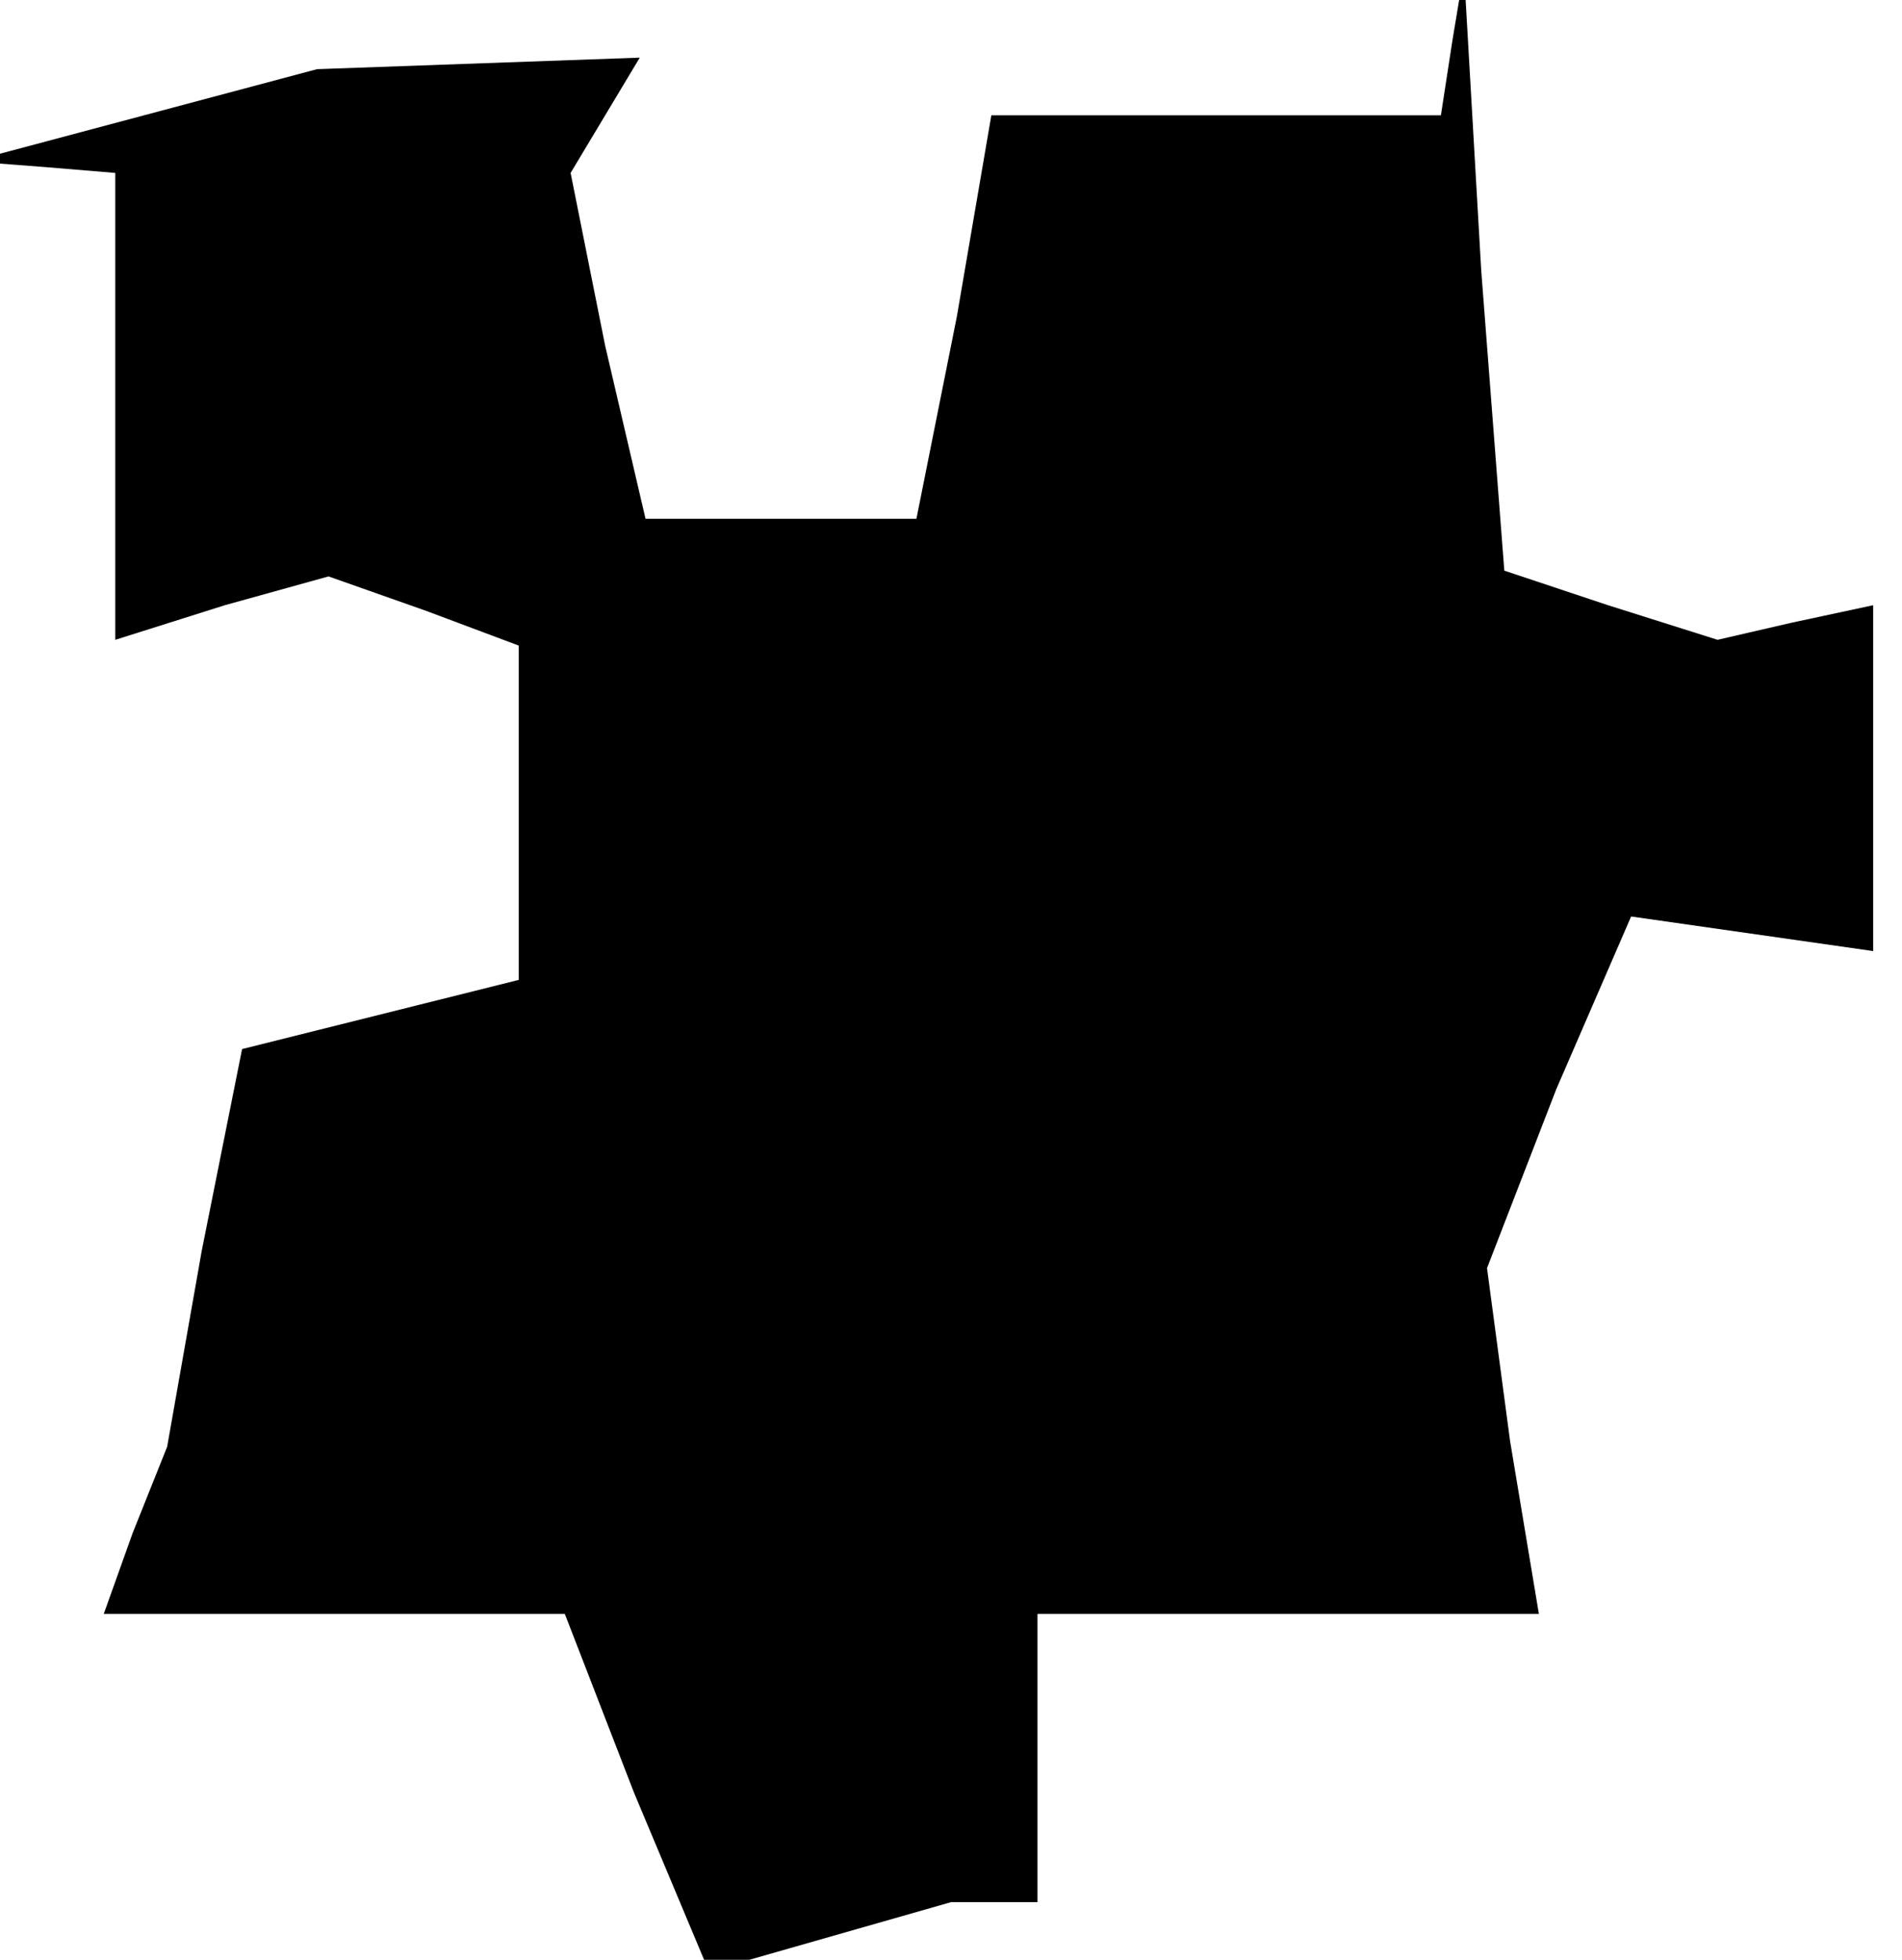 <?xml version="1.0" standalone="no"?>
<!DOCTYPE svg PUBLIC "-//W3C//DTD SVG 20010904//EN"
 "http://www.w3.org/TR/2001/REC-SVG-20010904/DTD/svg10.dtd">
<svg version="1.0" xmlns="http://www.w3.org/2000/svg"
 width="33pt" height="34pt" viewBox="0 0 33 34"
 preserveAspectRatio="xMidYMid meet">
<g transform="translate(0,34) scale(0.1,-0.1)"
fill="#000000" stroke="none">
<path d="M252 333 l-2 -13 -39 0 -39 0 -6 -35 -7 -35 -24 0 -23 0 -7 30 -6 30
6 10 6 10 -28 -1 -28 -1 -30 -8 -30 -8 13 -1 12 -1 0 -41 0 -40 19 6 18 5 17
-6 16 -6 0 -29 0 -29 -24 -6 -24 -6 -7 -35 -6 -34 -6 -15 -5 -14 40 0 40 0 12
-31 13 -31 21 6 21 6 8 0 7 0 0 25 0 25 43 0 44 0 -5 30 -4 30 12 31 13 30 21
-3 21 -3 0 30 0 30 -14 -3 -13 -3 -19 6 -18 6 -4 52 -3 52 -2 -12z"/>
</g>
</svg>
